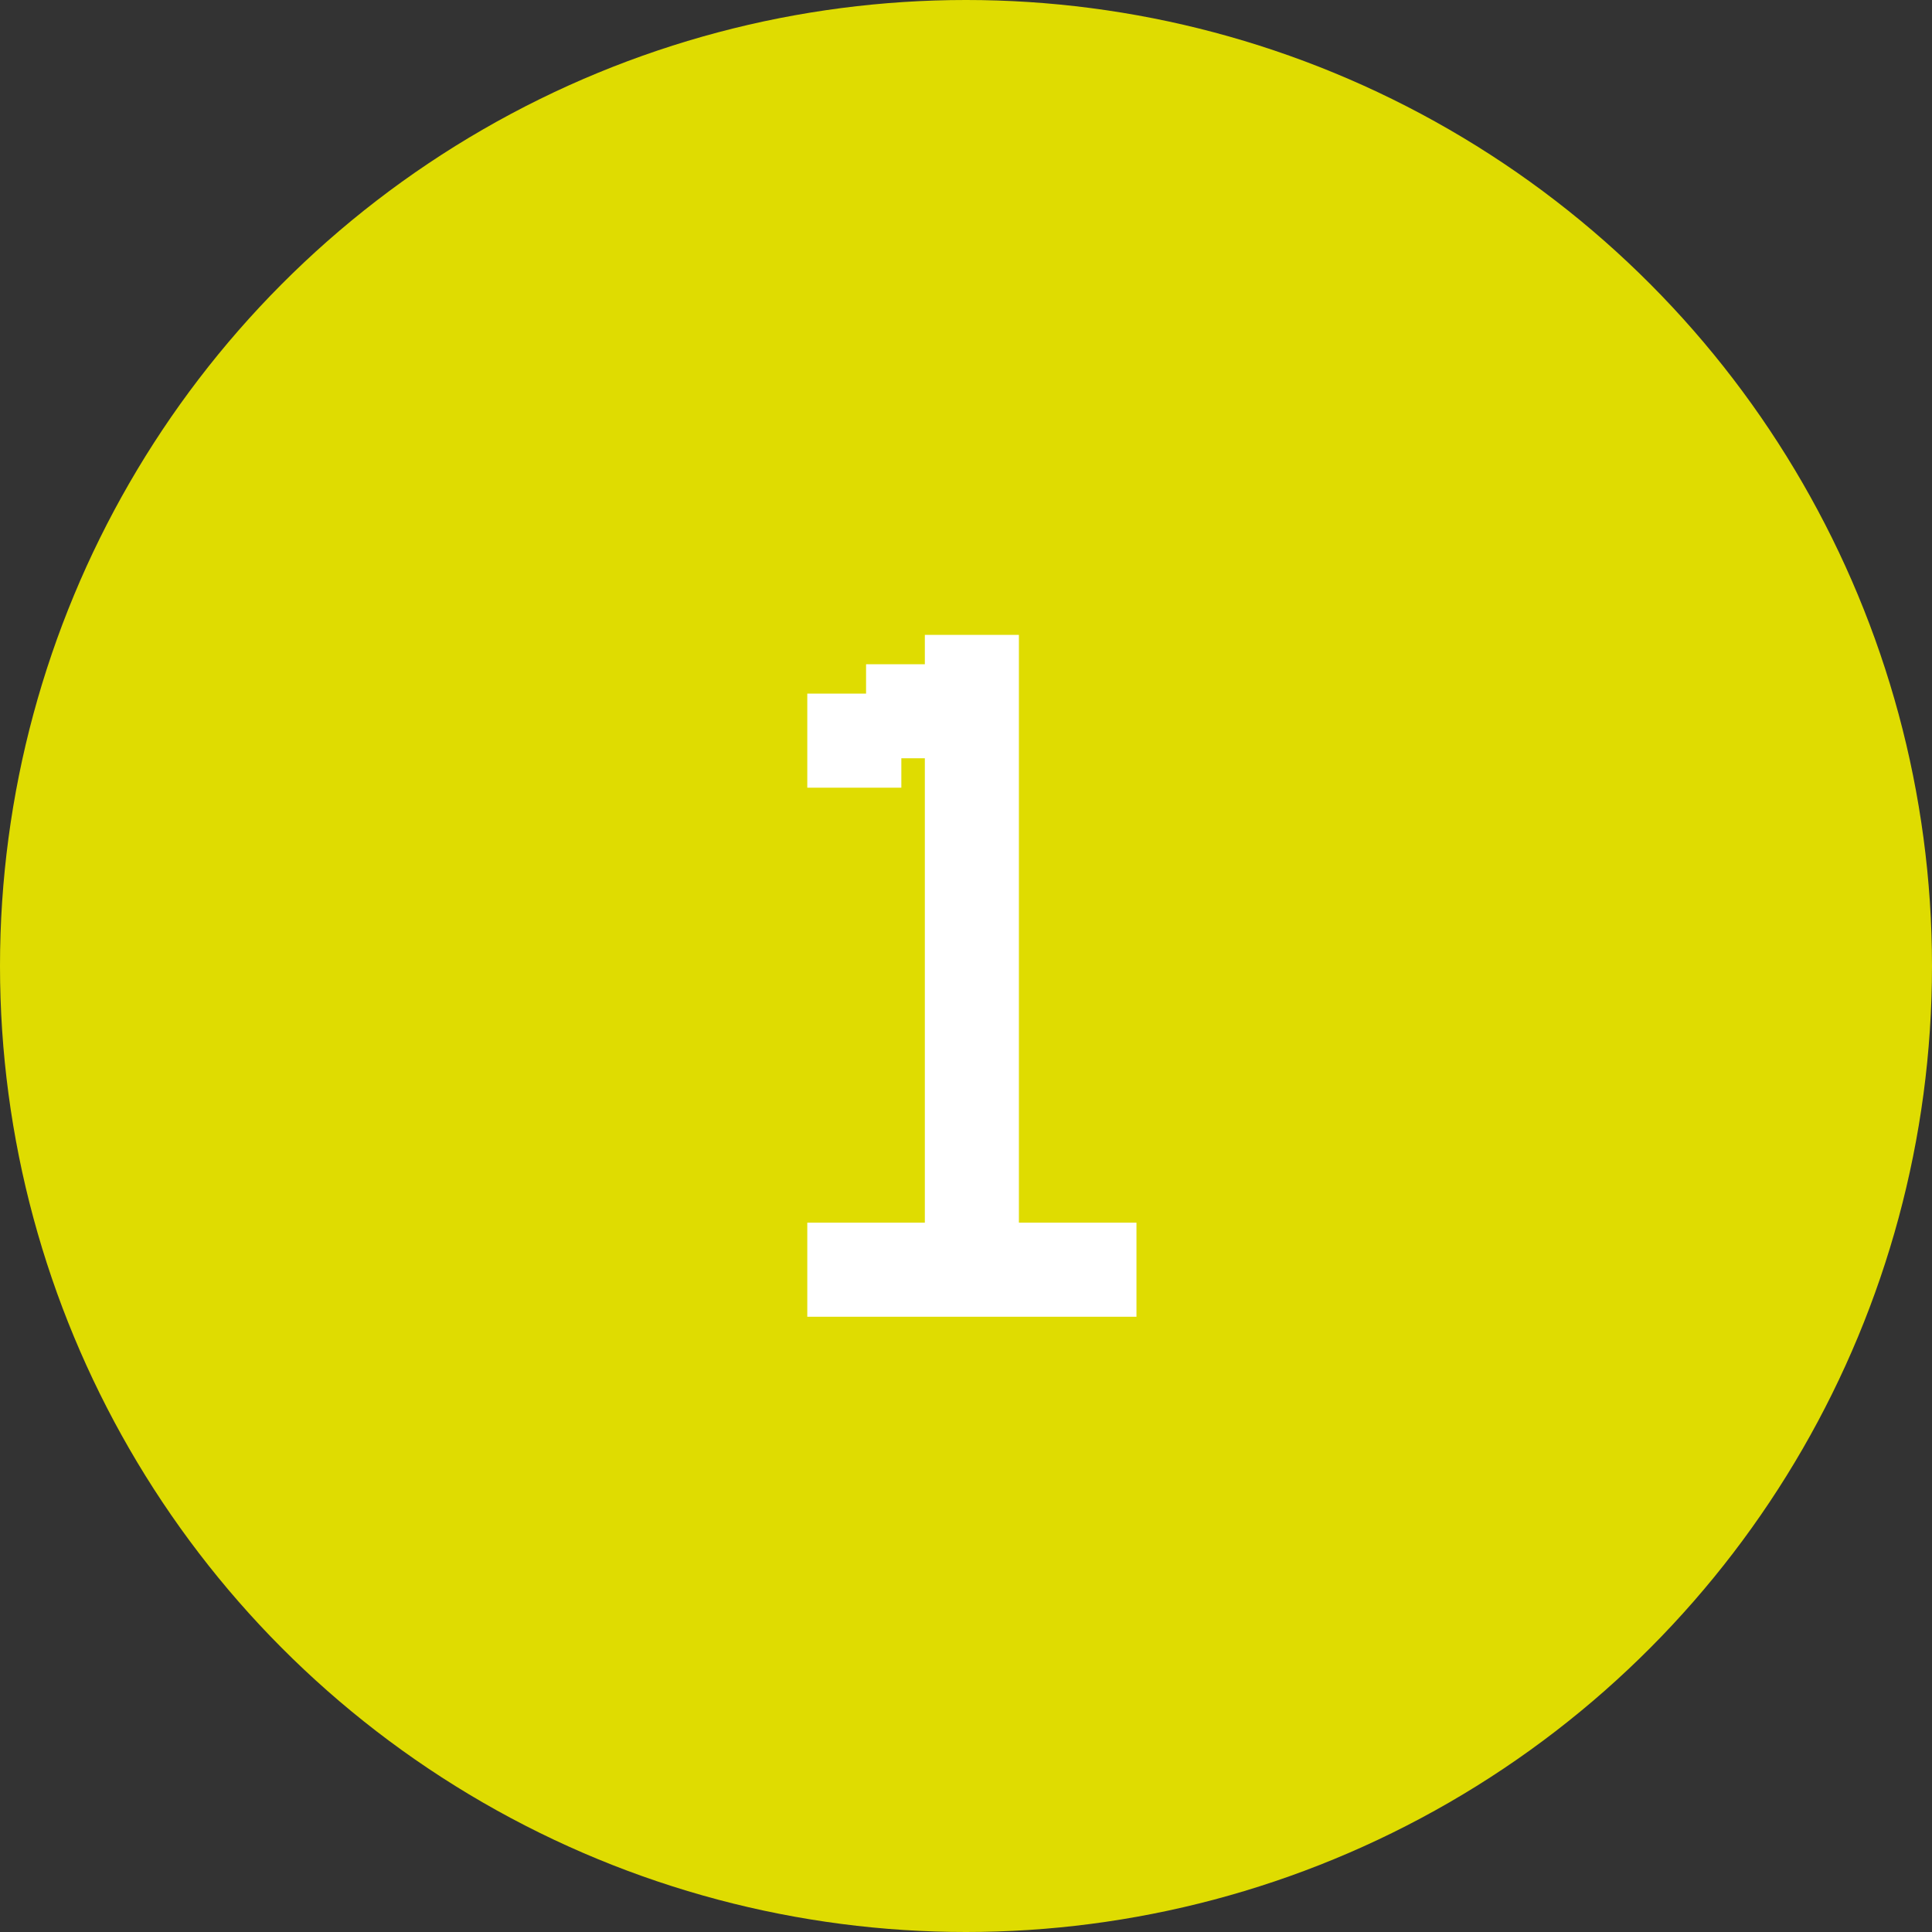<svg width="116" height="116" viewBox="0 0 116 116" fill="none" xmlns="http://www.w3.org/2000/svg">
<rect x="0" y="0" width="116" height="116" fill="#333333" stroke="none"/>
<circle cx="58" cy="58" r="58" fill="#DFDC01"/>
<path d="M48.471 79.059C48.471 79.059 48.471 78.775 48.471 78.206V76.235V74.265V73.412H49.324H51.294H53.265H54.118C54.118 73.412 54.118 73.696 54.118 74.265V76.235V78.206V79.059C54.118 79.059 53.833 79.059 53.265 79.059H51.294H49.324H48.471ZM52 79.059C52 79.059 52 78.775 52 78.206V76.235V74.265V73.412H52.853H54.824H56.794H57.647C57.647 73.412 57.647 73.696 57.647 74.265V76.235V78.206V79.059C57.647 79.059 57.363 79.059 56.794 79.059H54.824H52.853H52ZM55.529 79.059C55.529 79.059 55.529 78.775 55.529 78.206V76.235V74.265V73.412H56.382H58.353H60.324H61.176C61.176 73.412 61.176 73.696 61.176 74.265V76.235V78.206V79.059C61.176 79.059 60.892 79.059 60.324 79.059H58.353H56.382H55.529ZM59.059 79.059C59.059 79.059 59.059 78.775 59.059 78.206V76.235V74.265V73.412H59.912H61.882H63.853H64.706C64.706 73.412 64.706 73.696 64.706 74.265V76.235V78.206V79.059C64.706 79.059 64.422 79.059 63.853 79.059H61.882H59.912H59.059ZM62.588 79.059C62.588 79.059 62.588 78.775 62.588 78.206V76.235V74.265V73.412H63.441H65.412H67.382H68.235C68.235 73.412 68.235 73.696 68.235 74.265V76.235V78.206V79.059C68.235 79.059 67.951 79.059 67.382 79.059H65.412H63.441H62.588ZM55.529 75.529C55.529 75.529 55.529 75.245 55.529 74.677V72.706V70.735V69.882H56.382H58.353H60.324H61.176C61.176 69.882 61.176 70.167 61.176 70.735V72.706V74.677V75.529C61.176 75.529 60.892 75.529 60.324 75.529H58.353H56.382H55.529ZM55.529 72C55.529 72 55.529 71.716 55.529 71.147V69.177V67.206V66.353H56.382H58.353H60.324H61.176C61.176 66.353 61.176 66.637 61.176 67.206V69.177V71.147V72C61.176 72 60.892 72 60.324 72H58.353H56.382H55.529ZM55.529 68.471C55.529 68.471 55.529 68.186 55.529 67.618V65.647V63.676V62.824H56.382H58.353H60.324H61.176C61.176 62.824 61.176 63.108 61.176 63.676V65.647V67.618V68.471C61.176 68.471 60.892 68.471 60.324 68.471H58.353H56.382H55.529ZM55.529 64.941C55.529 64.941 55.529 64.657 55.529 64.088V62.118V60.147V59.294H56.382H58.353H60.324H61.176C61.176 59.294 61.176 59.578 61.176 60.147V62.118V64.088V64.941C61.176 64.941 60.892 64.941 60.324 64.941H58.353H56.382H55.529ZM55.529 61.412C55.529 61.412 55.529 61.127 55.529 60.559V58.588V56.618V55.765H56.382H58.353H60.324H61.176C61.176 55.765 61.176 56.049 61.176 56.618V58.588V60.559V61.412C61.176 61.412 60.892 61.412 60.324 61.412H58.353H56.382H55.529ZM55.529 57.882C55.529 57.882 55.529 57.598 55.529 57.029V55.059V53.088V52.235H56.382H58.353H60.324H61.176C61.176 52.235 61.176 52.52 61.176 53.088V55.059V57.029V57.882C61.176 57.882 60.892 57.882 60.324 57.882H58.353H56.382H55.529ZM55.529 54.353C55.529 54.353 55.529 54.069 55.529 53.5V51.529V49.559V48.706H56.382H58.353H60.324H61.176C61.176 48.706 61.176 48.99 61.176 49.559V51.529V53.5V54.353C61.176 54.353 60.892 54.353 60.324 54.353H58.353H56.382H55.529ZM55.529 50.824C55.529 50.824 55.529 50.539 55.529 49.971V48V46.029V45.176H56.382H58.353H60.324H61.176C61.176 45.176 61.176 45.461 61.176 46.029V48V49.971V50.824C61.176 50.824 60.892 50.824 60.324 50.824H58.353H56.382H55.529ZM48.471 47.294C48.471 47.294 48.471 47.01 48.471 46.441V44.471V42.5V41.647H49.324H51.294H53.265H54.118C54.118 41.647 54.118 41.931 54.118 42.5V44.471V46.441V47.294C54.118 47.294 53.833 47.294 53.265 47.294H51.294H49.324H48.471ZM55.529 47.294C55.529 47.294 55.529 47.01 55.529 46.441V44.471V42.5V41.647H56.382H58.353H60.324H61.176C61.176 41.647 61.176 41.931 61.176 42.5V44.471V46.441V47.294C61.176 47.294 60.892 47.294 60.324 47.294H58.353H56.382H55.529ZM52 45.529C52 45.529 52 45.245 52 44.676V42.706V40.735V39.882H52.853H54.824H56.794H57.647C57.647 39.882 57.647 40.167 57.647 40.735V42.706V44.676V45.529C57.647 45.529 57.363 45.529 56.794 45.529H54.824H52.853H52ZM55.529 43.765C55.529 43.765 55.529 43.48 55.529 42.912V40.941V38.971V38.118H56.382H58.353H60.324H61.176C61.176 38.118 61.176 38.402 61.176 38.971V40.941V42.912V43.765C61.176 43.765 60.892 43.765 60.324 43.765H58.353H56.382H55.529Z" fill="white"/>
</svg>
